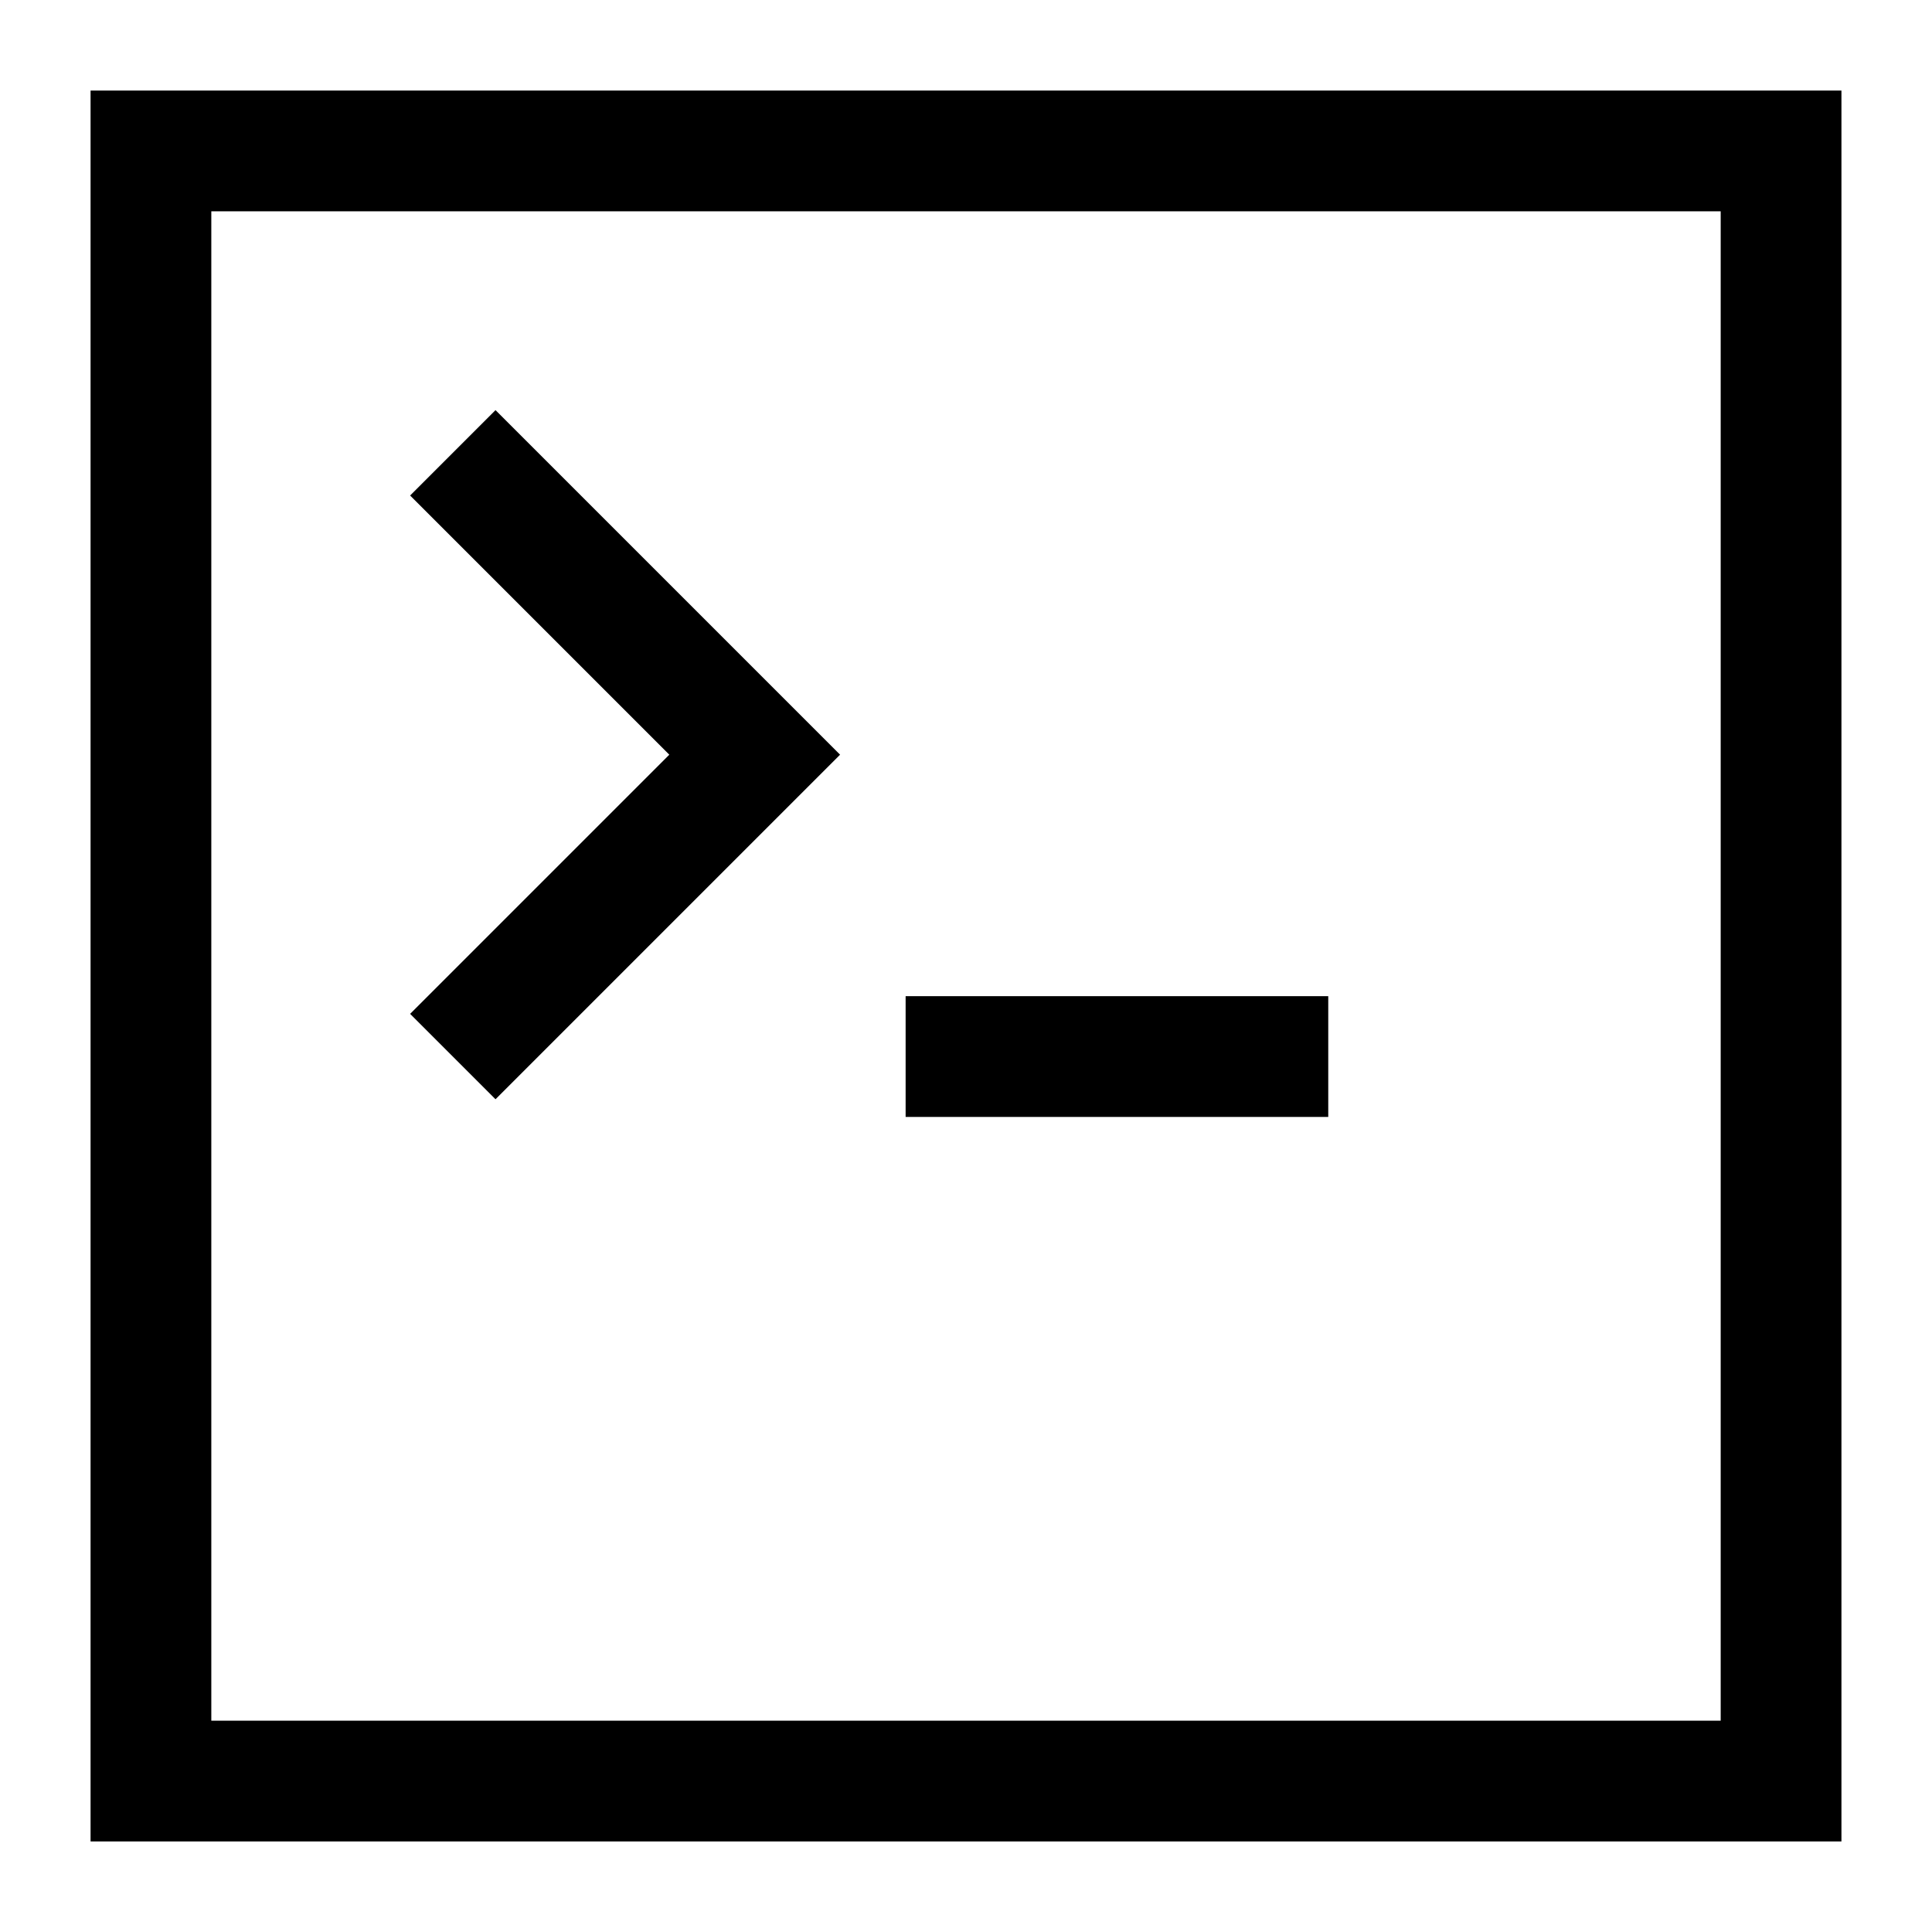 <svg width="128" height="128" xmlns="http://www.w3.org/2000/svg">
    <style>
        g {
            fill: none;
            stroke: black;
        }
        @media (prefers-color-scheme: dark) {
        g {
            fill: none;
            stroke: white;
        }
        }
    </style>
    <g stroke-width="8">
        <rect height="108" width="108" y="10" x="10"/>
        <polyline points="30,30 50,50 30,70"/>
        <polyline points="60,70 88,70"/>
    </g>
</svg>
